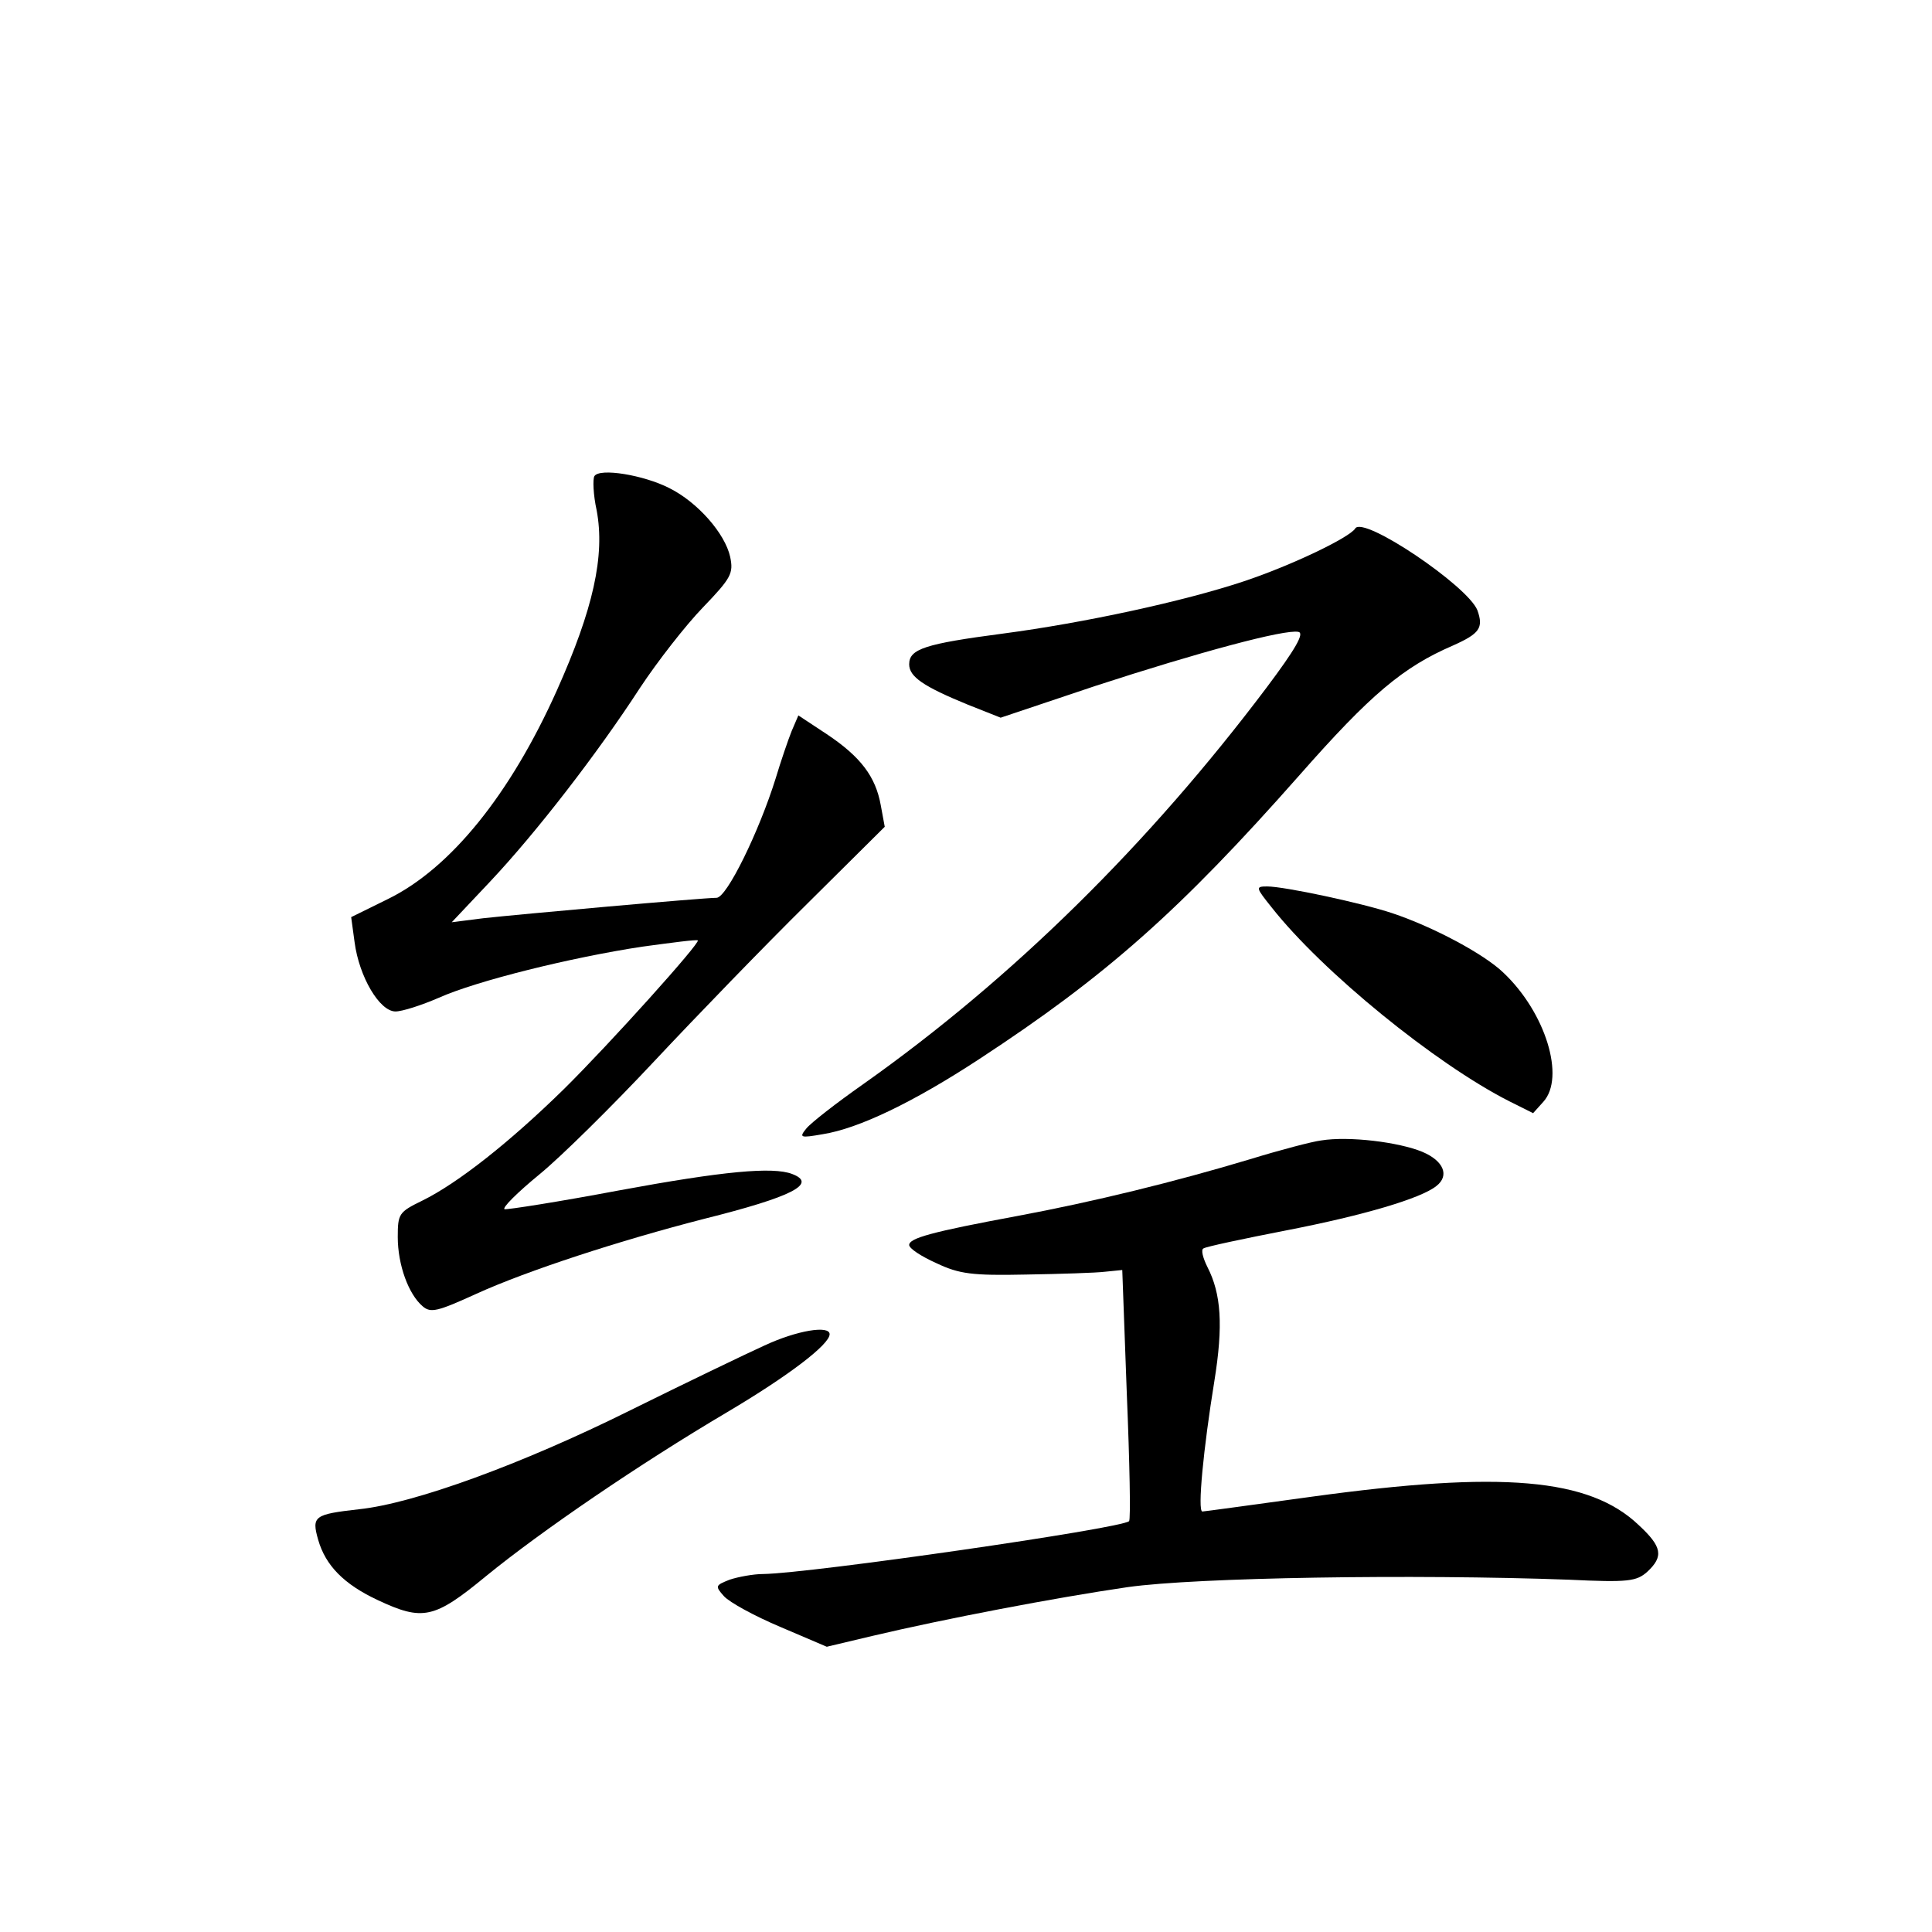 <?xml version="1.0" standalone="no"?>
<!DOCTYPE svg PUBLIC "-//W3C//DTD SVG 20010904//EN"
 "http://www.w3.org/TR/2001/REC-SVG-20010904/DTD/svg10.dtd">
<svg version="1.0" xmlns="http://www.w3.org/2000/svg"
 width="340pt" height="340pt" viewBox="0 0 340 340"
 preserveAspectRatio="xMidYMid meet">
<g transform="translate(0,340) scale(0.1,-0.1)"
fill="#000000" stroke="none">
<path d="M1046 2562 c-3 -5 -2 -33 4 -60 15 -80 -6 -174 -70 -317 -82 -183
-187 -313 -297 -367 l-65 -32 6 -44 c8 -61 44 -122 72 -122 12 0 46 11 76 24
67 30 233 71 358 90 52 7 96 13 98 11 5 -4 -154 -181 -236 -262 -95 -93 -186
-165 -249 -196 -41 -20 -43 -23 -43 -64 0 -49 19 -101 44 -122 14 -12 26 -9
94 22 90 41 253 94 401 132 156 39 200 62 155 79 -34 13 -121 5 -305 -29 -106
-20 -196 -34 -201 -33 -5 2 22 29 61 61 38 31 129 121 202 199 74 79 195 204
270 278 l136 135 -7 38 c-9 50 -35 85 -95 125 l-50 33 -12 -28 c-6 -15 -19
-53 -28 -83 -29 -93 -86 -210 -104 -210 -24 0 -348 -29 -411 -36 l-55 -7 67
71 c82 87 190 227 264 341 31 47 81 111 111 142 50 52 54 60 48 89 -9 41 -57
96 -107 121 -45 23 -123 36 -132 21z"/>
<path d="M2385 2470 c-10 -16 -112 -65 -196 -93 -105 -35 -280 -73 -424 -92
-137 -18 -165 -27 -165 -54 0 -22 25 -39 103 -71 l58 -23 167 56 c181 59 333
100 357 95 11 -2 -5 -30 -56 -98 -207 -275 -447 -512 -710 -698 -47 -33 -92
-68 -100 -78 -13 -16 -11 -17 29 -10 63 10 159 56 275 132 223 146 353 261
564 500 125 142 182 190 270 228 47 21 54 31 43 62 -17 43 -201 167 -215 144z"/>
<path d="M2238 1803 c89 -113 288 -275 418 -341 l42 -21 18 20 c39 43 4 157
-70 227 -34 33 -124 81 -196 105 -54 18 -190 47 -220 47 -21 0 -20 -2 8 -37z"/>
<path d="M2325 1393 c-16 -2 -73 -17 -125 -33 -133 -40 -276 -75 -410 -100
-151 -28 -190 -39 -190 -51 0 -6 21 -20 48 -32 40 -19 63 -22 157 -20 61 1
124 3 140 5 l30 3 8 -218 c5 -120 7 -221 4 -224 -14 -13 -562 -92 -644 -93
-17 0 -44 -5 -59 -10 -25 -10 -26 -11 -10 -29 10 -11 54 -35 99 -54 l82 -35
80 19 c127 30 320 67 450 86 121 17 501 23 776 13 104 -5 119 -3 138 14 29 27
26 44 -15 82 -87 83 -241 96 -576 50 -102 -14 -189 -26 -192 -26 -9 0 2 112
21 229 16 99 12 154 -12 201 -8 16 -12 31 -7 33 4 3 70 17 147 32 134 26 236
56 263 78 23 18 13 44 -25 60 -41 17 -129 28 -178 20z"/>
<path d="M1345 1032 c-33 -15 -139 -66 -236 -114 -191 -95 -381 -164 -477
-174 -79 -9 -84 -12 -72 -54 13 -45 45 -78 105 -106 79 -37 99 -33 190 42 98
80 271 198 425 289 108 64 180 119 180 137 0 16 -57 7 -115 -20z"/>
</g>
</svg>
